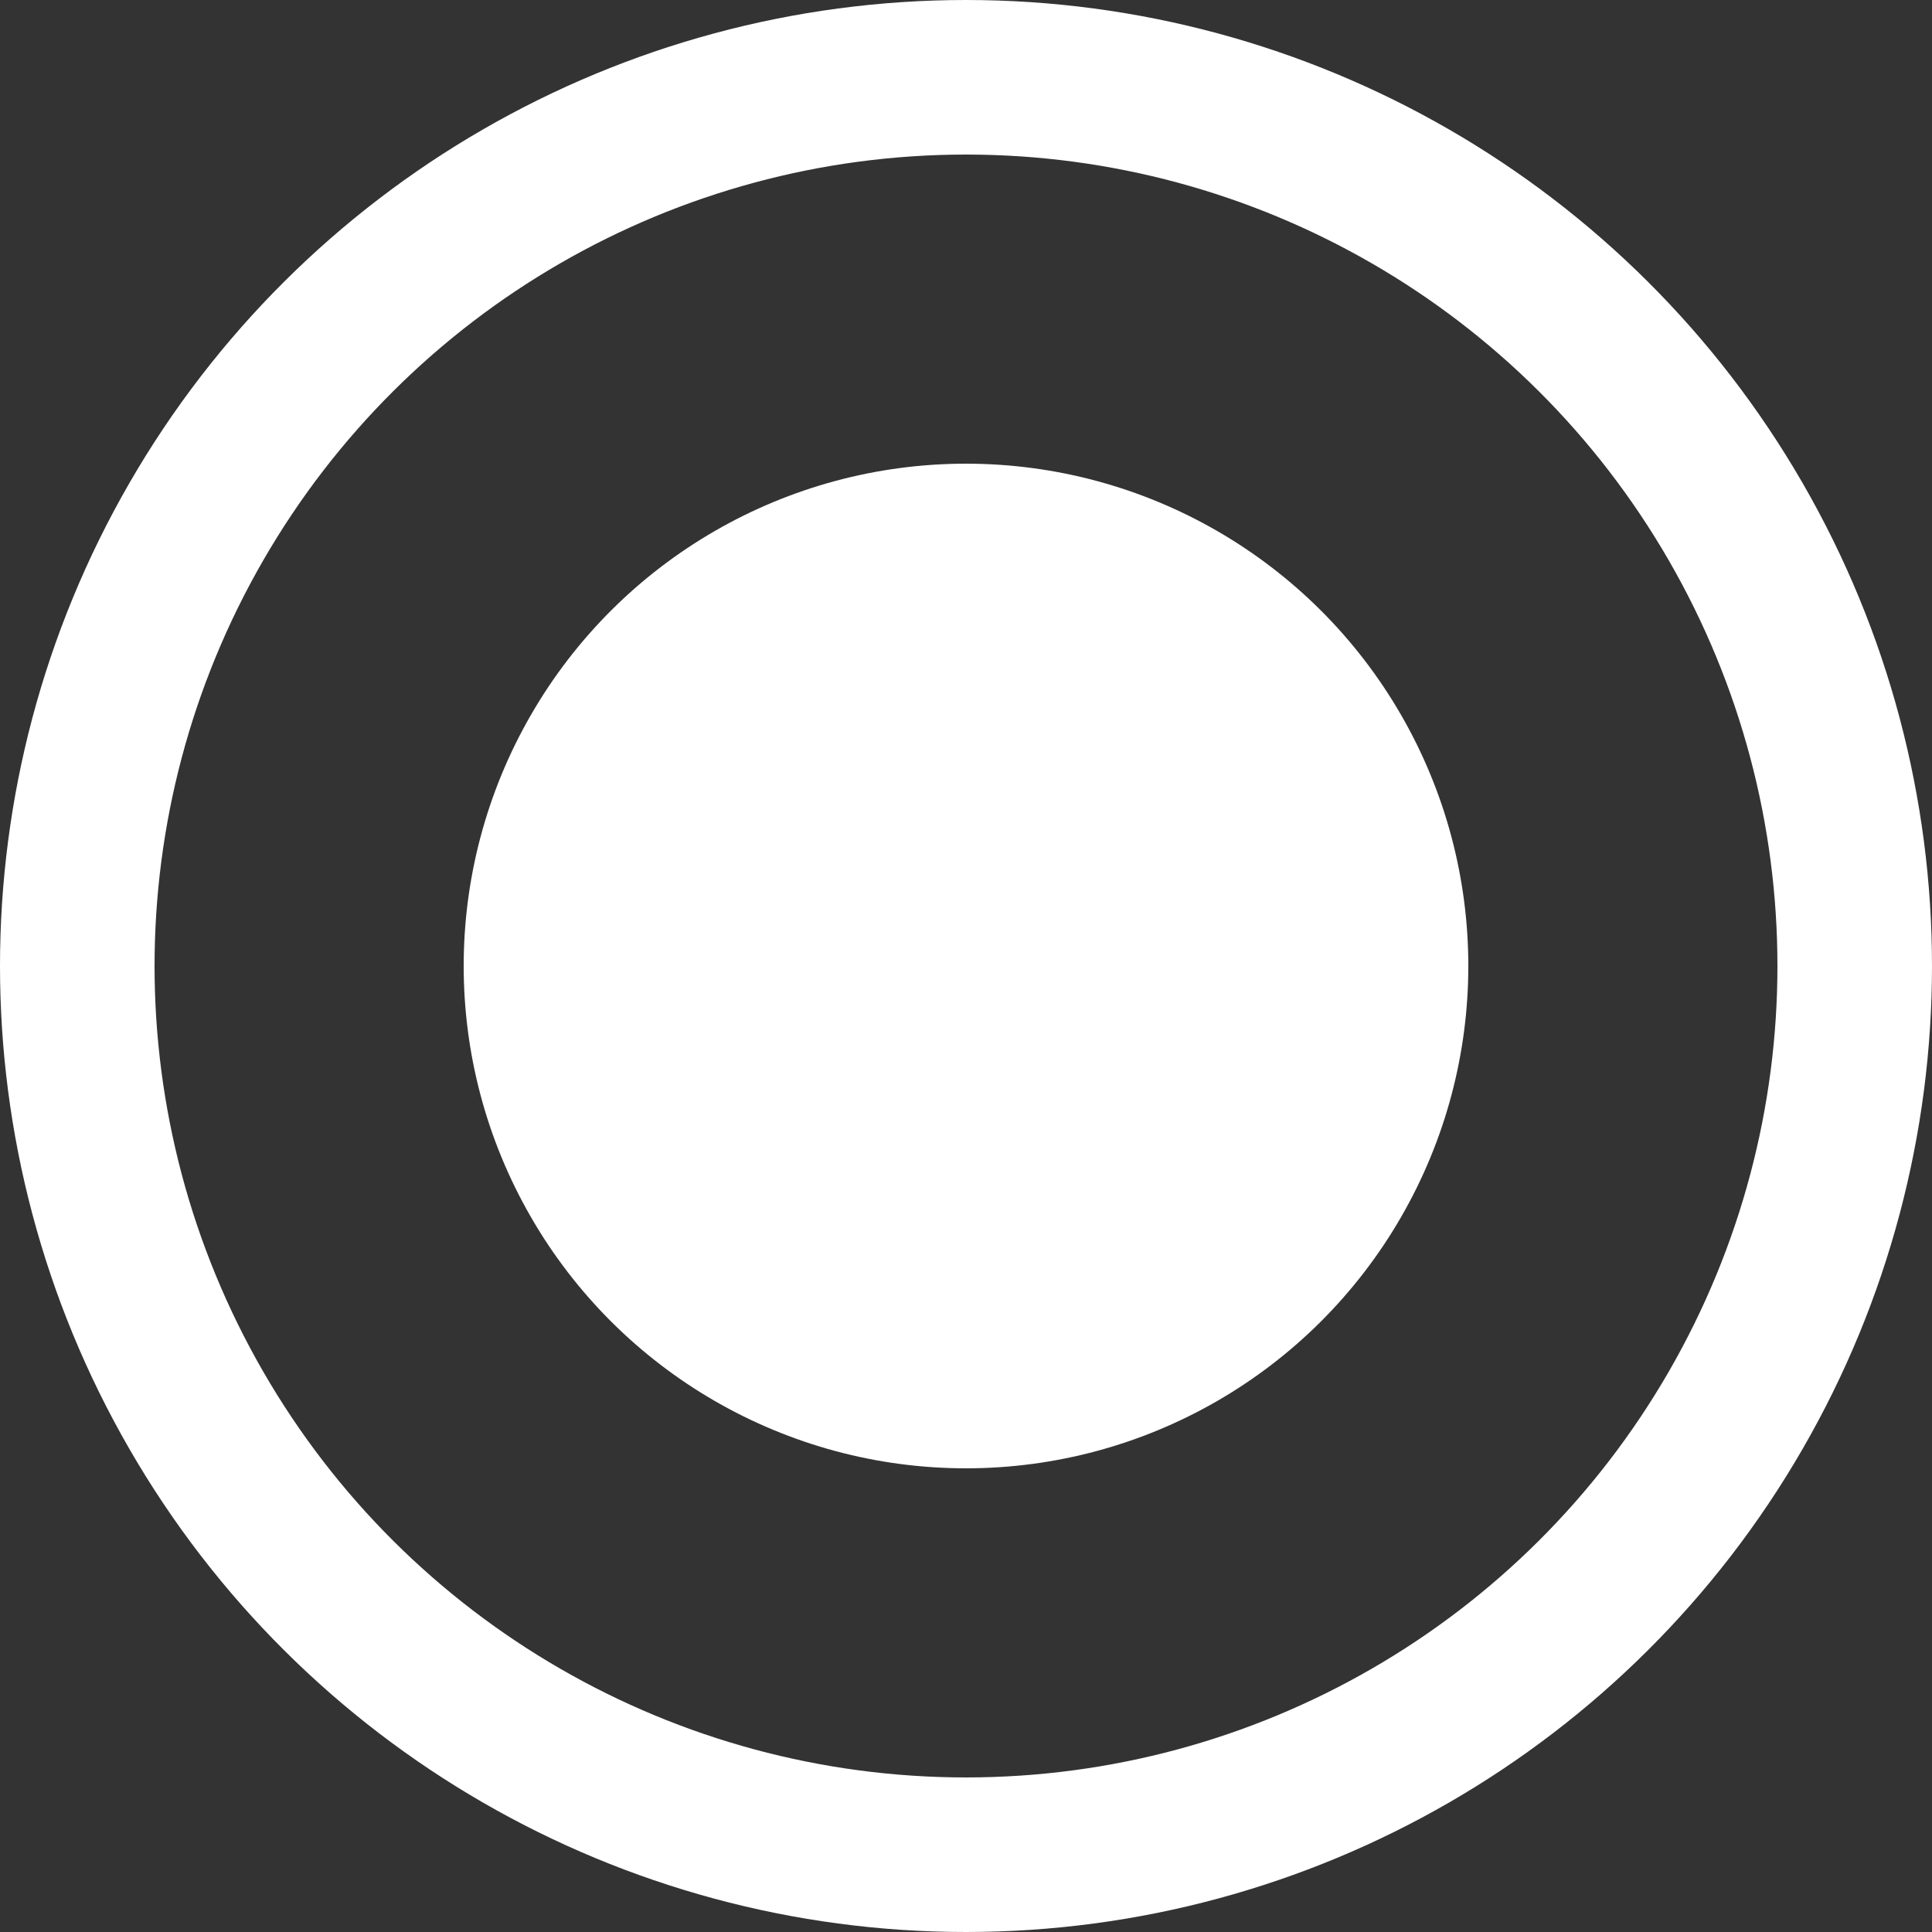 <svg width="25" height="25" viewBox="0 0 25 25" fill="none" xmlns="http://www.w3.org/2000/svg">
<rect x="0" y="0" width="25" height="25" fill="#333333" stroke="none"/>
<circle cx="12.5" cy="12.5" r="6.5" transform="rotate(90 12.5 12.5)" fill="white"/>
<circle cx="12.5" cy="12.5" r="11.5" transform="rotate(90 12.5 12.5)" stroke="white" stroke-width="2"/>
</svg>
